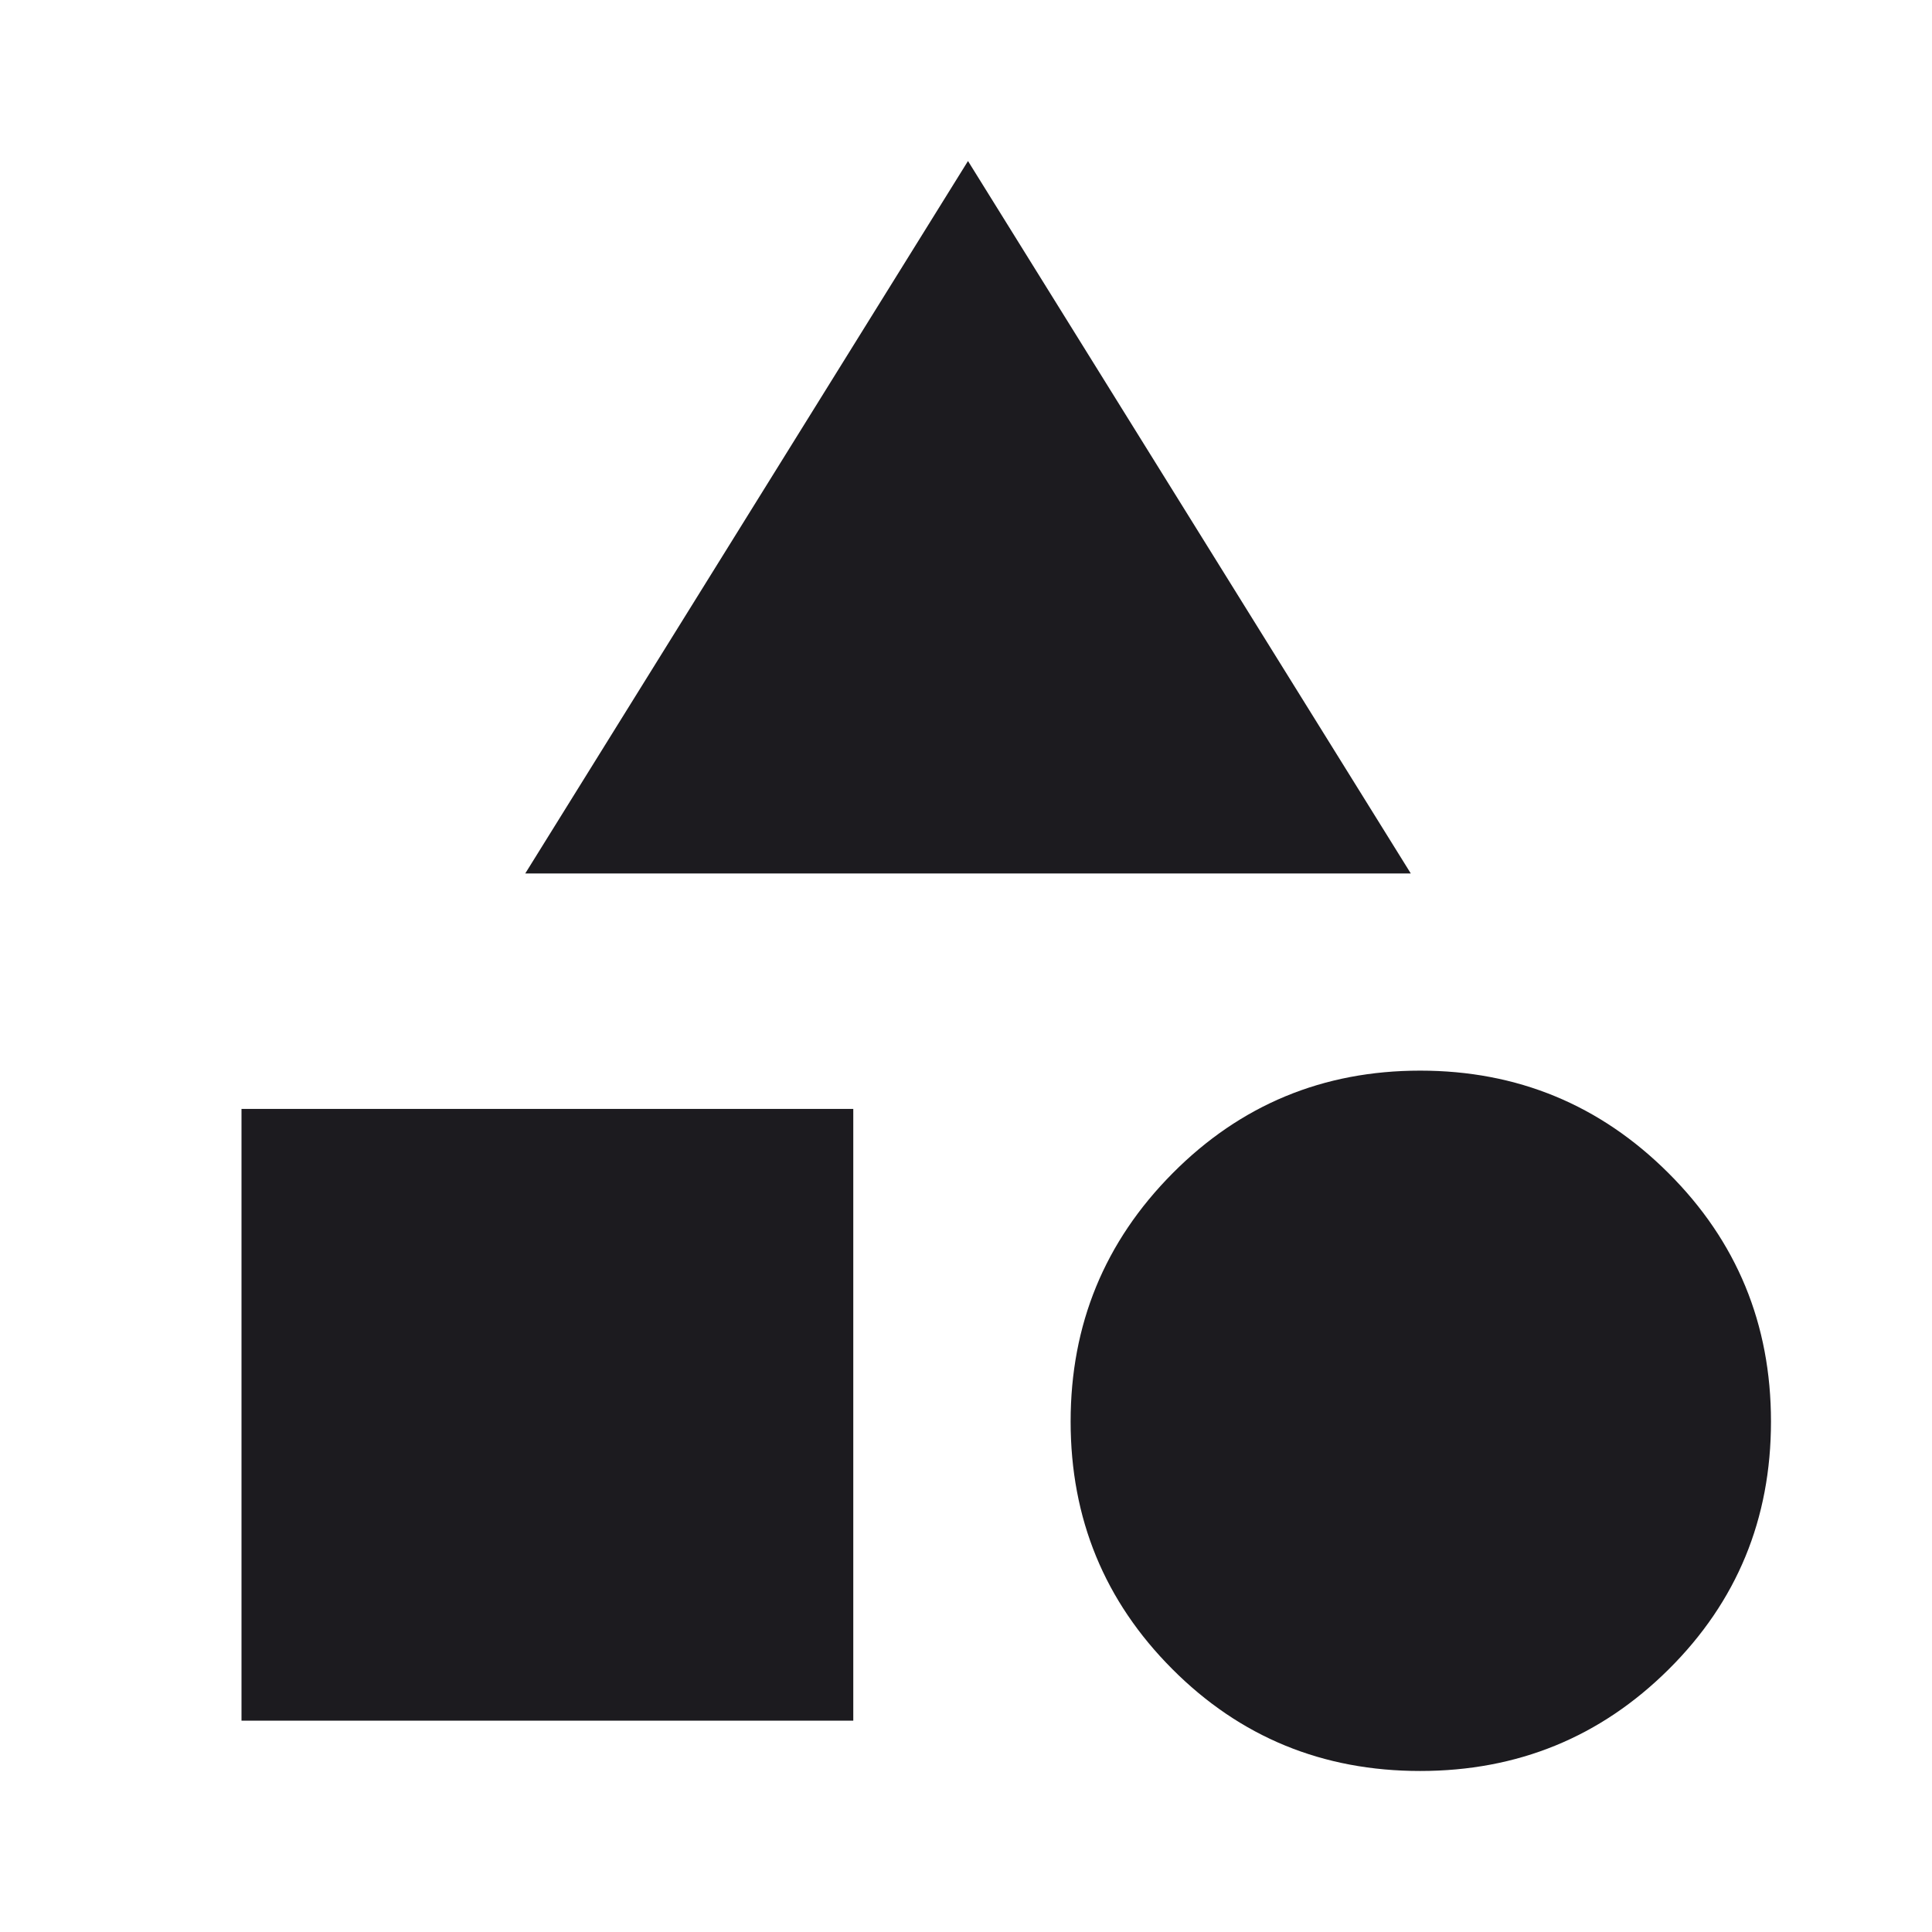 <svg width="32" height="32" viewBox="0 0 32 32" fill="none" xmlns="http://www.w3.org/2000/svg">
<mask id="mask0_38_45" style="mask-type:alpha" maskUnits="userSpaceOnUse" x="0" y="0" width="32" height="32">
<rect width="32" height="32" fill="#D9D9D9"/>
</mask>
<g mask="url(#mask0_38_45)">
<path d="M8.7 14.467L16.033 2.667L23.367 14.467H8.7ZM23.522 29.333C21.907 29.333 20.539 28.771 19.417 27.645C18.294 26.52 17.733 25.153 17.733 23.545C17.733 21.937 18.296 20.567 19.422 19.433C20.547 18.3 21.914 17.733 23.522 17.733C25.129 17.733 26.5 18.298 27.633 19.428C28.767 20.558 29.333 21.931 29.333 23.545C29.333 25.16 28.768 26.528 27.638 27.65C26.508 28.772 25.136 29.333 23.522 29.333ZM4 28.5V18.367H14.133V28.5H4Z" fill="#1C1B1F"/>
</g>
</svg>
